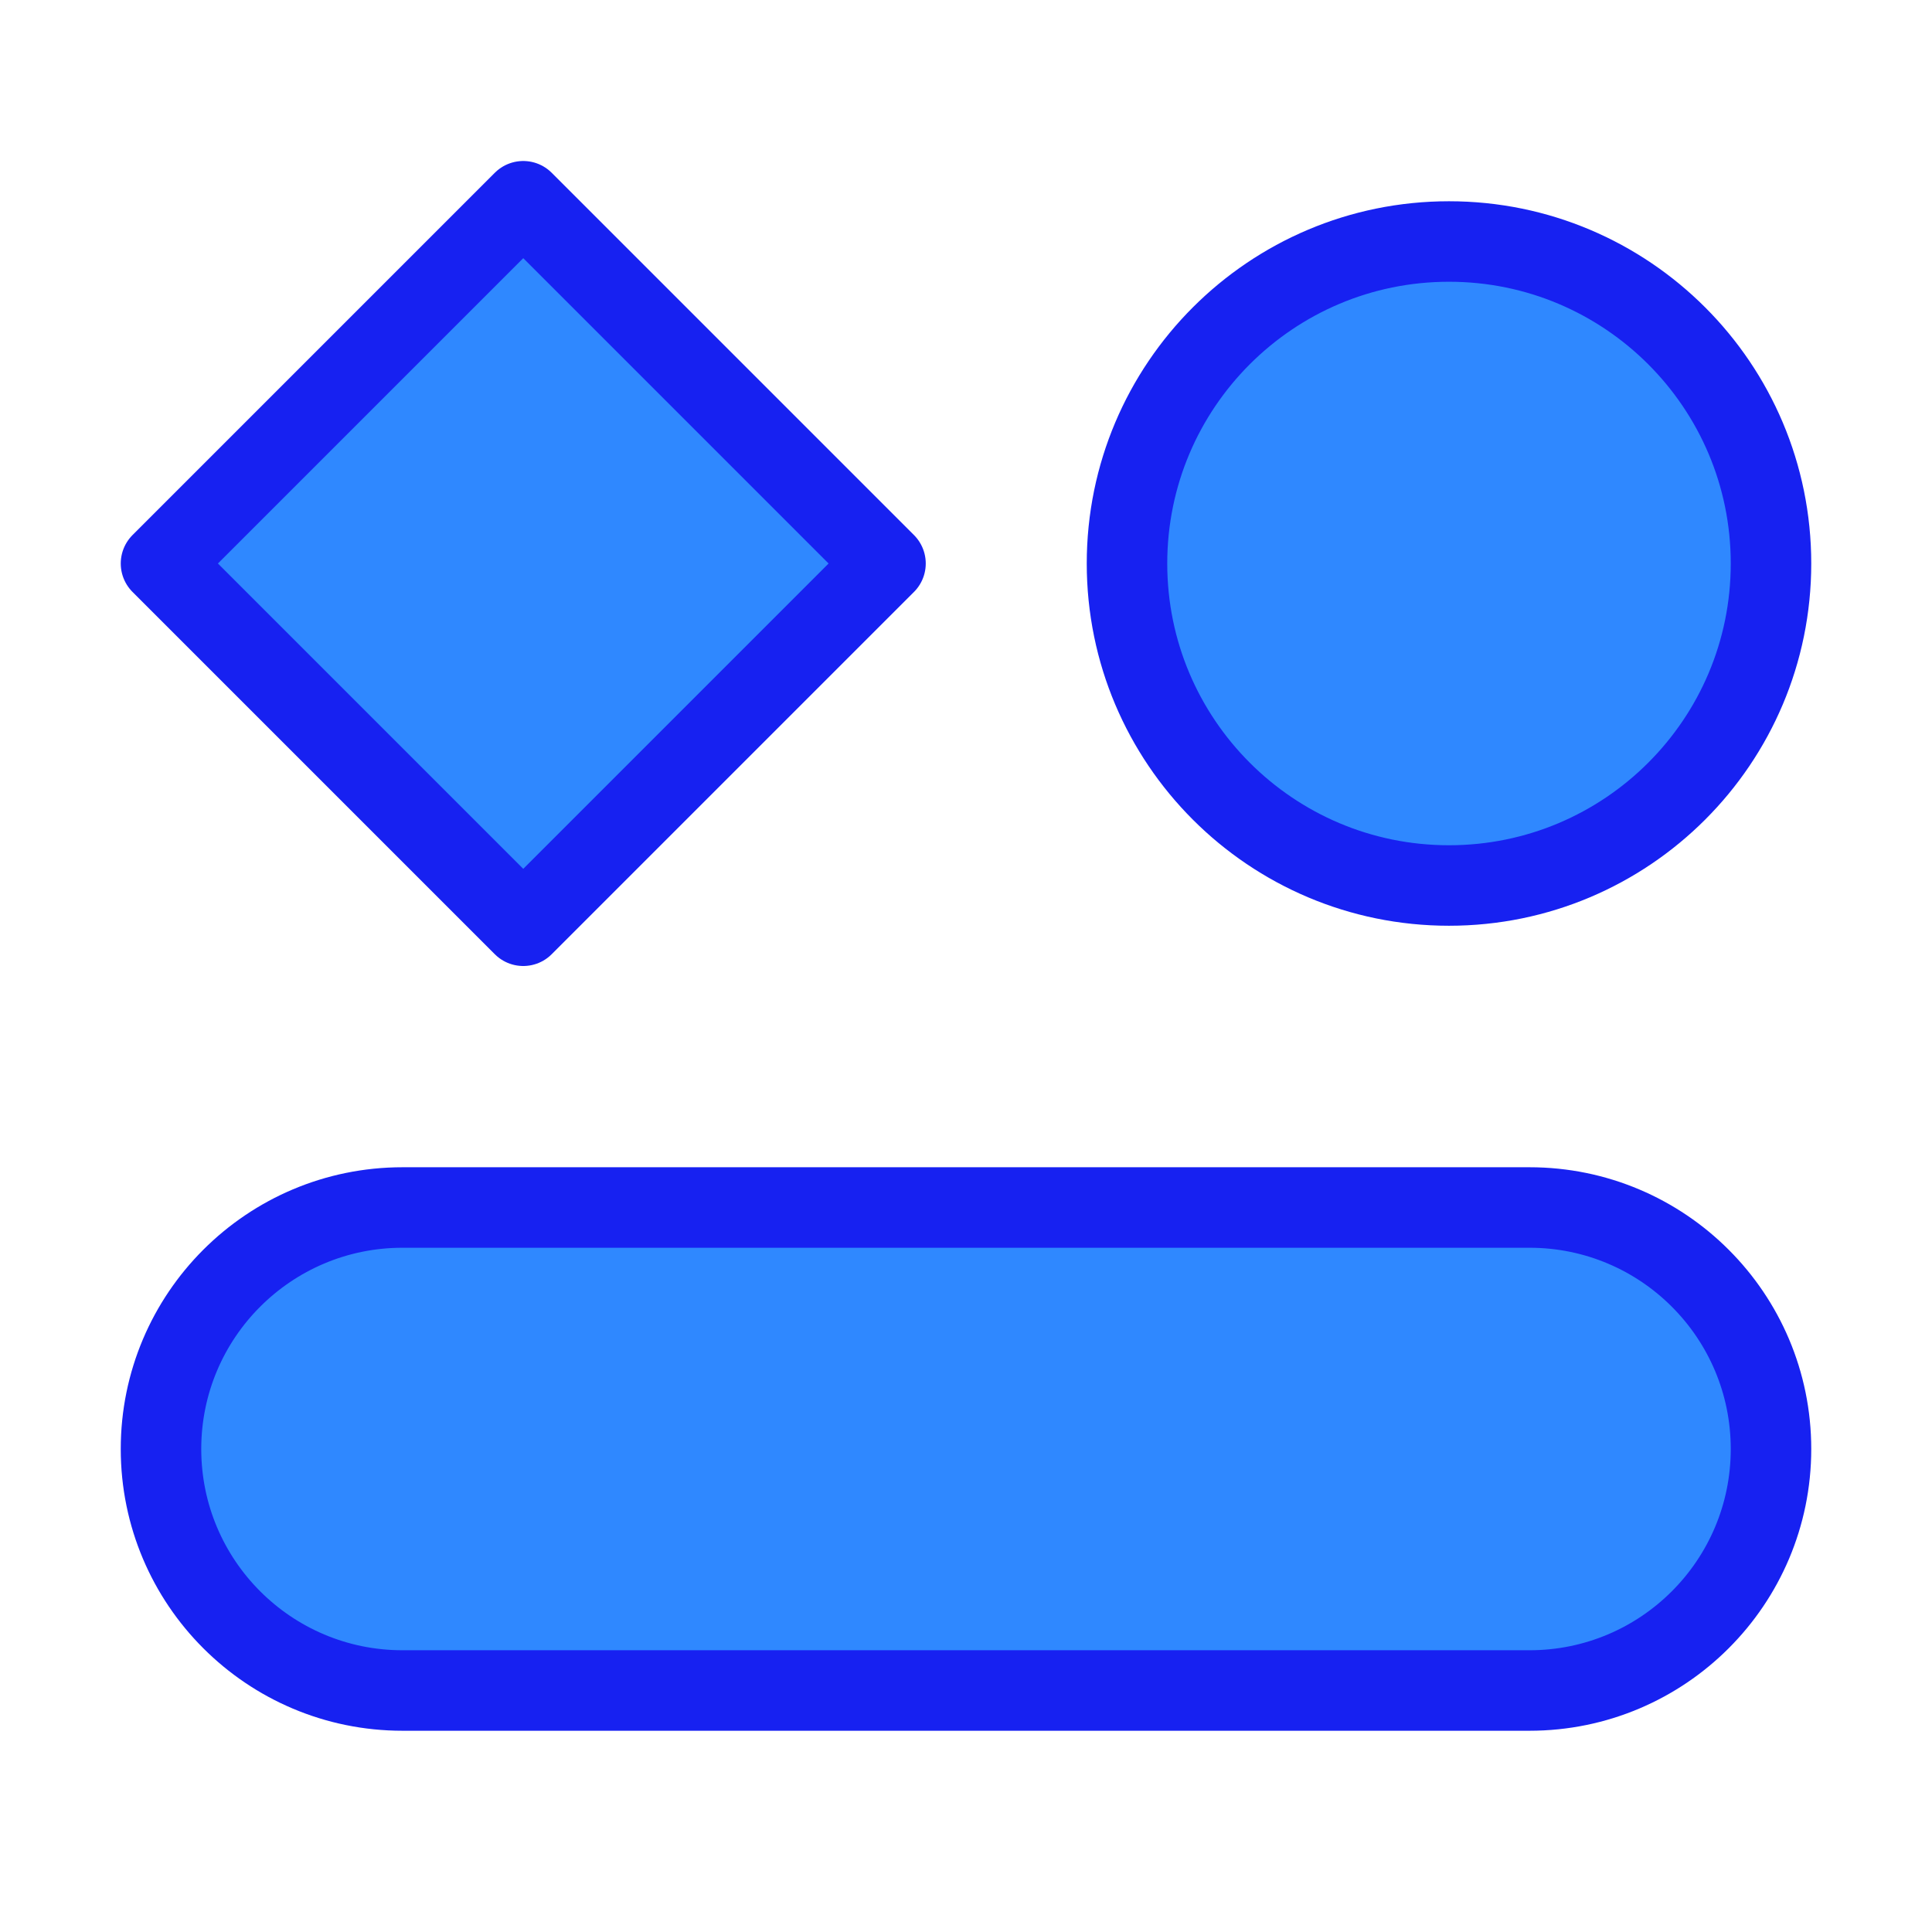 <?xml version="1.0" encoding="UTF-8"?><svg width="24" height="24" viewBox="0 0 48 48" fill="none" xmlns="http://www.w3.org/2000/svg"><path d="M38 30H10C6.686 30 4 32.686 4 36C4 39.314 6.686 42 10 42H38C41.314 42 44 39.314 44 36C44 32.686 41.314 30 38 30Z" fill="#2F88FF" stroke="#1721F1" stroke-width="2" stroke-linecap="round" stroke-linejoin="round"/><path d="M36 22C40.418 22 44 18.418 44 14C44 9.582 40.418 6 36 6C31.582 6 28 9.582 28 14C28 18.418 31.582 22 36 22Z" fill="#2F88FF" stroke="#1721F1" stroke-width="2" stroke-linecap="round" stroke-linejoin="round"/><path d="M4 14L13 5L22 14L13 23L4 14Z" fill="#2F88FF" stroke="#1721F1" stroke-width="2" stroke-linecap="round" stroke-linejoin="round"/></svg>